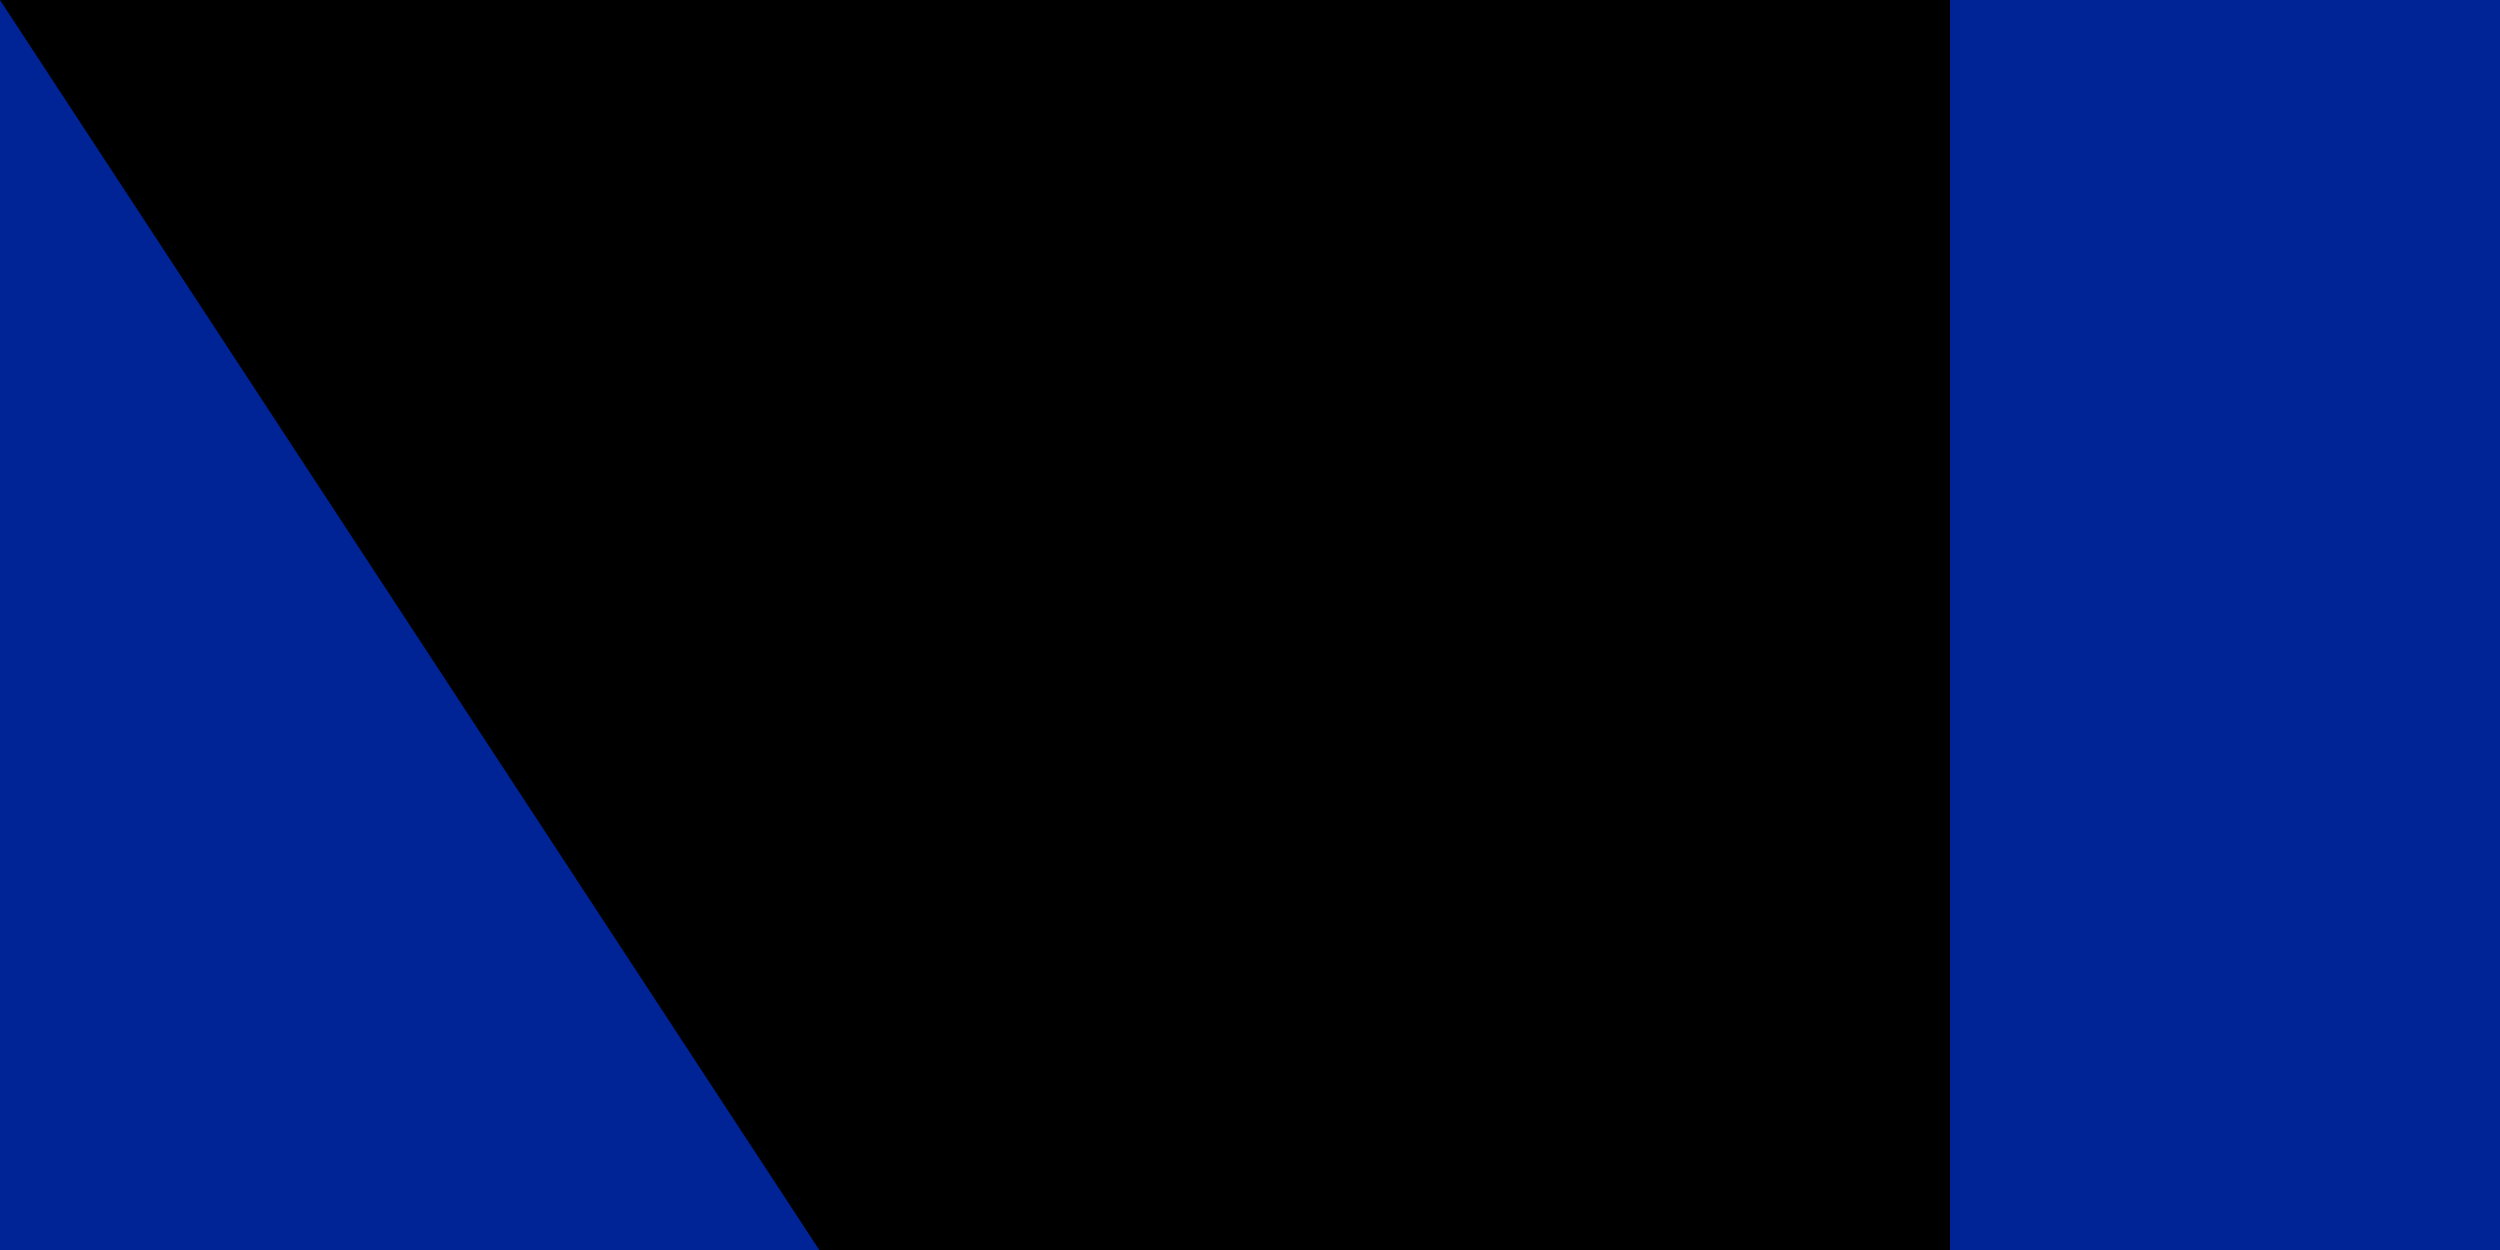 <?xml version="1.0" encoding="utf-8" standalone="yes"?><!DOCTYPE svg PUBLIC "-//W3C//DTD SVG 1.1//EN" "http://www.w3.org/Graphics/SVG/1.1/DTD/svg11.dtd"><svg xmlns="http://www.w3.org/2000/svg" version="1.1" width="100" height="50"><rect width="900" height="600" fill="#ED2939"/><rect width="600" height="600" fill="#fff"/><rect width="300" height="600" fill="#002395"/><path id="path-b7463" d="m m0 78 m0 119 m0 65 m0 65 m0 65 m0 65 m0 65 m0 65 m0 65 m0 65 m0 65 m0 65 m0 65 m0 65 m0 65 m0 65 m0 65 m0 65 m0 65 m0 65 m0 82 m0 89 m0 57 m0 76 m0 87 m0 117 m0 67 m0 110 m0 116 m0 121 m0 90 m0 112 m0 76 m0 117 m0 80 m0 71 m0 51 m0 116 m0 100 m0 118 m0 57 m0 100 m0 69 m0 120 m0 118 m0 121 m0 101 m0 80 m0 67 m0 78 m0 109 m0 82 m0 120 m0 101 m0 56 m0 110 m0 112 m0 100 m0 74 m0 107 m0 84 m0 121 m0 49 m0 49 m0 77 m0 50 m0 106 m0 120 m0 78 m0 113 m0 110 m0 77 m0 66 m0 120 m0 87 m0 107 m0 103 m0 109 m0 84 m0 77 m0 104 m0 109 m0 81 m0 98 m0 48 m0 65 m0 61 m0 61"/>
</svg>
